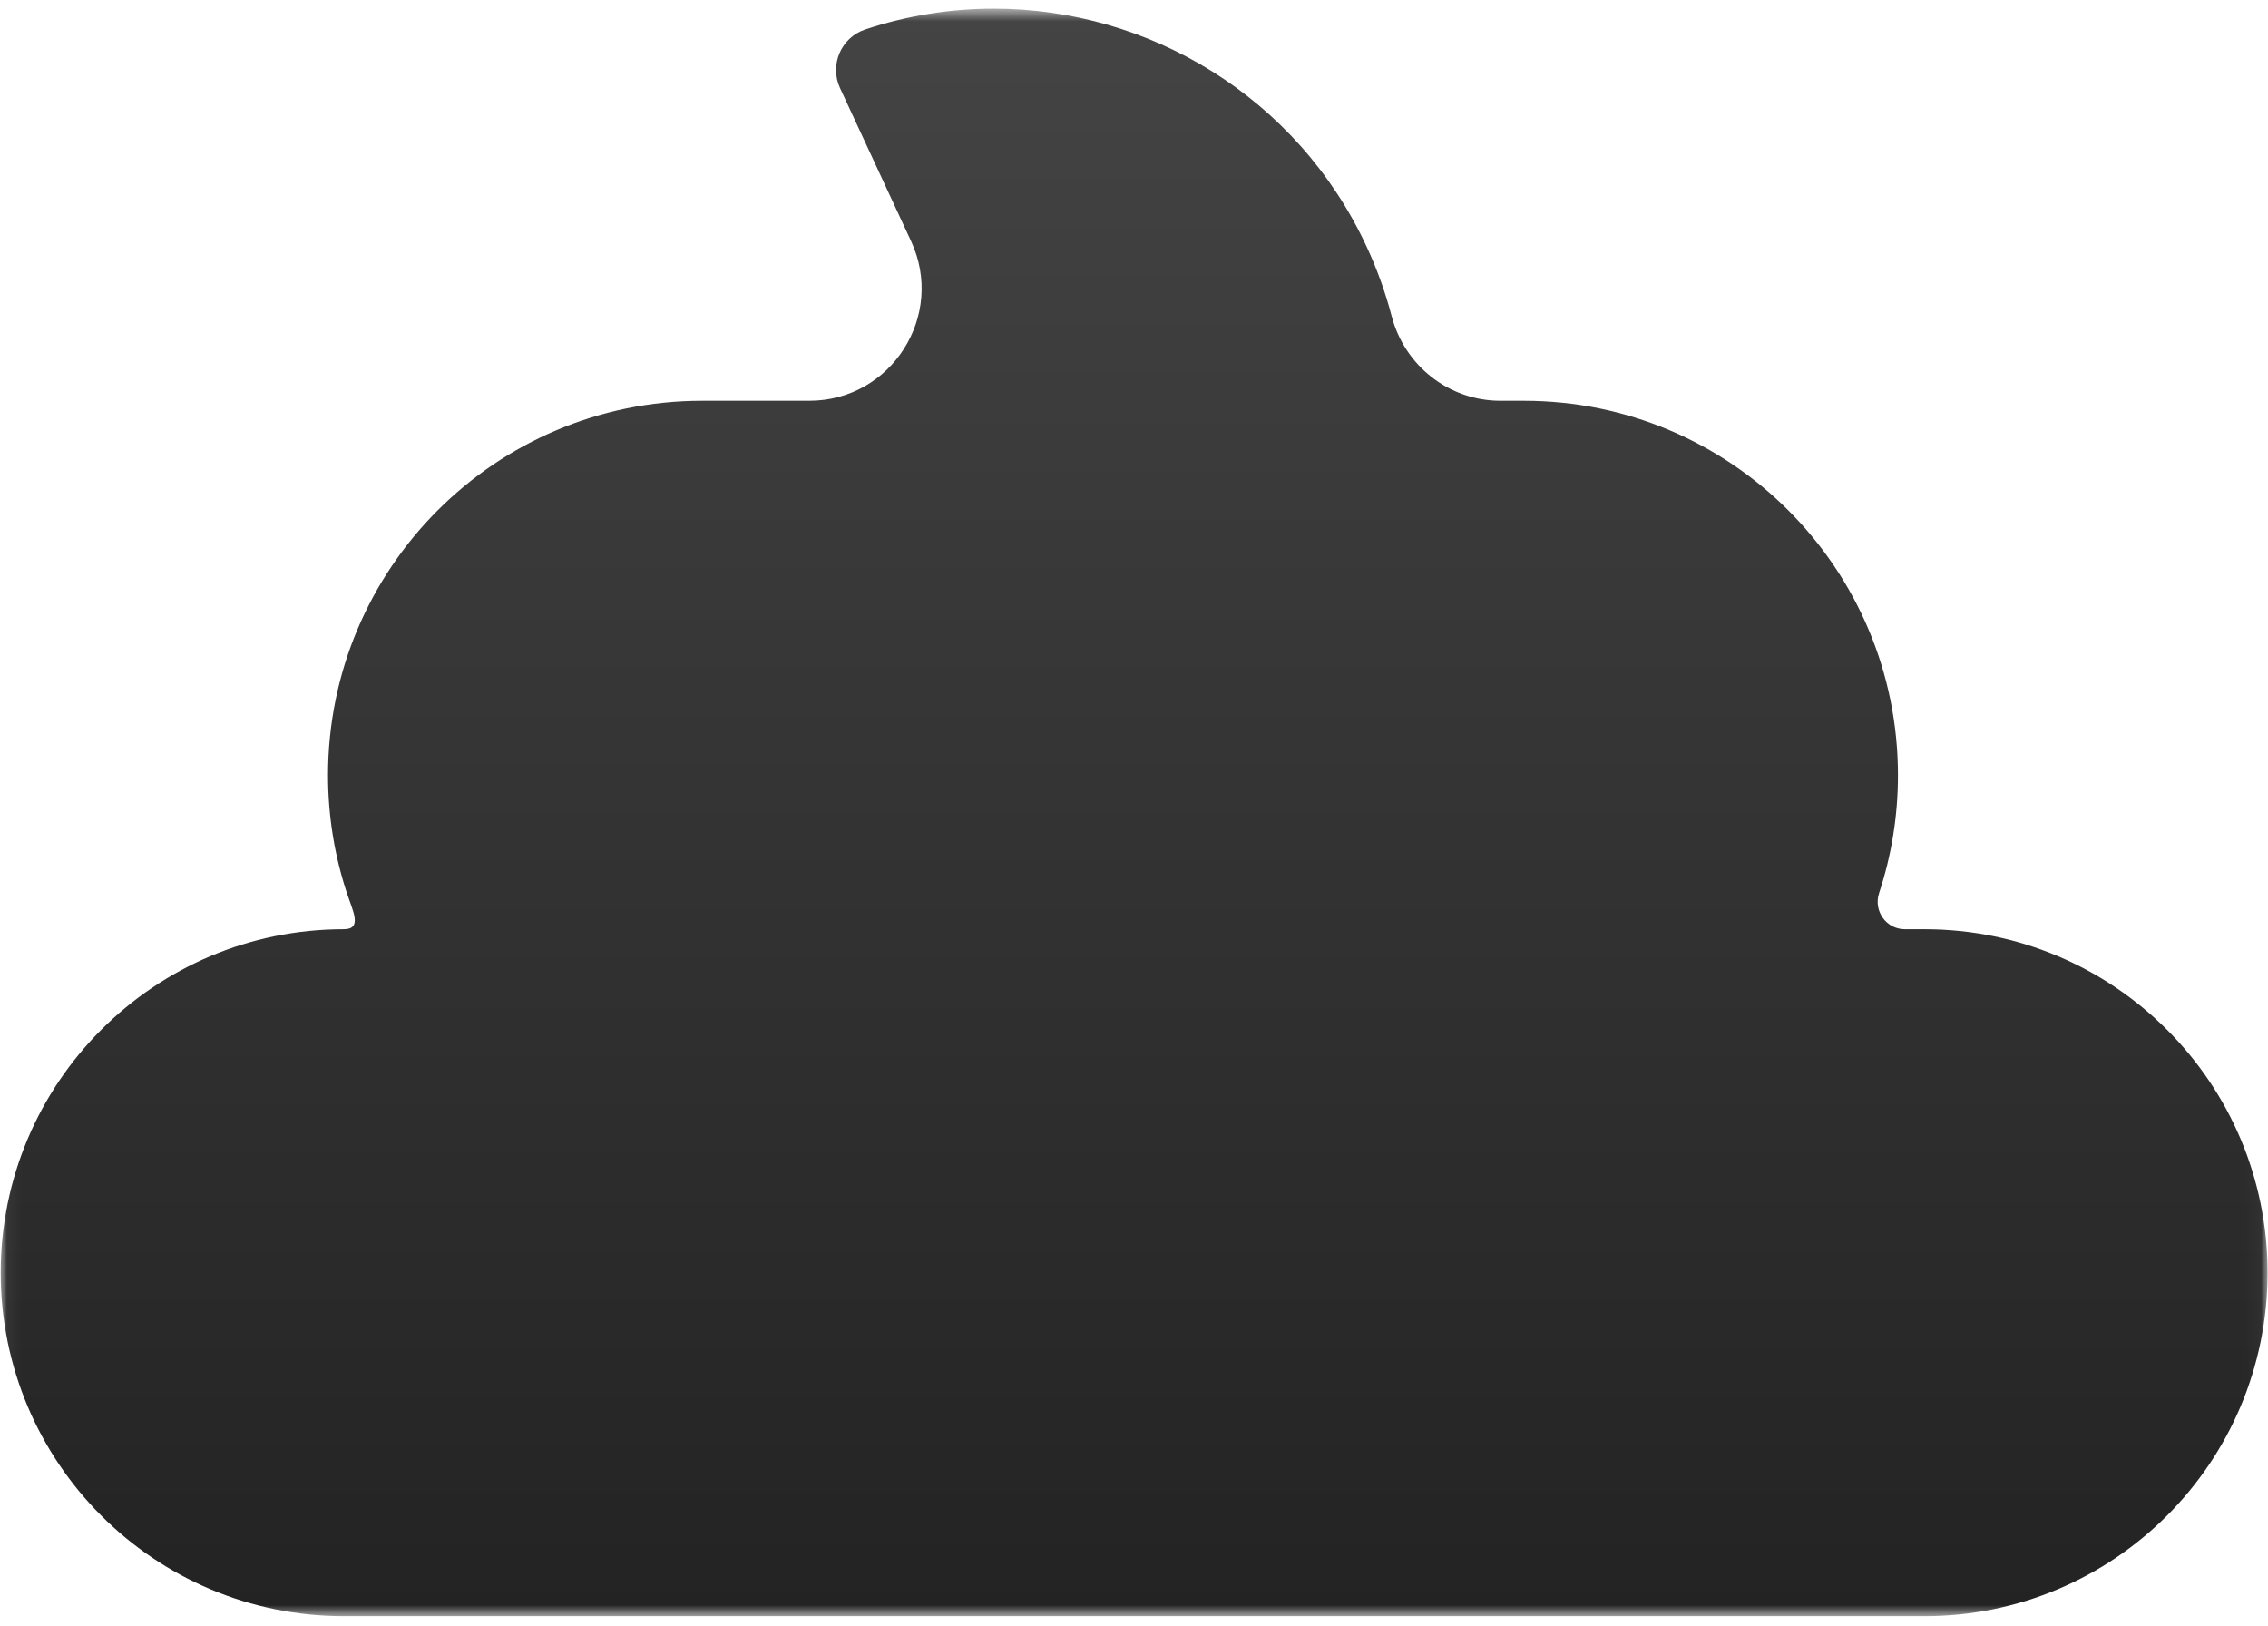 <svg xmlns="http://www.w3.org/2000/svg" viewBox="0 0 159 114" fill="none">
  <mask id="mask0_20_1757" style="mask-type:luminance" maskUnits="userSpaceOnUse" x="0" y="0">
    <path d="M158.97 0.607L0.05 0.607L0.05 113.287H158.97V0.607Z" fill="white"/>
  </mask>
  <g mask="url(#mask0_20_1757)">
    <path d="M69.671 0.607C80.532 0.607 90.932 6.783 95.811 17.289C96.552 18.885 97.133 20.514 97.564 22.157C98.475 25.642 101.59 28.091 105.189 28.091H106.832C121.316 28.091 133.058 39.843 133.058 54.339C133.058 57.224 132.593 60.001 131.735 62.595C131.324 63.841 132.23 65.131 133.543 65.131H134.914C148.202 65.131 158.97 75.908 158.97 89.207C158.97 102.505 148.202 113.282 134.914 113.282H24.106C10.818 113.282 0.05 102.505 0.05 89.207C0.05 75.908 10.818 65.131 24.106 65.131H24.111C25.424 65.131 24.731 63.841 24.319 62.595C23.462 59.996 22.997 57.224 22.997 54.339C22.997 39.843 34.739 28.091 49.224 28.091H56.737C62.487 28.091 66.295 22.118 63.872 16.901L58.893 6.177C58.137 4.553 58.961 2.633 60.656 2.066C63.626 1.077 66.673 0.607 69.681 0.607" fill="url(#paint0_linear_20_1757)"/>
  </g>
  <defs>
    <linearGradient id="paint0_linear_20_1757" x1="79.51" y1="0.607" x2="79.51" y2="113.282" gradientUnits="userSpaceOnUse">
      <stop stop-color="#444444"/>
      <stop offset="1" stop-color="#232323"/>
    </linearGradient>
  </defs>
</svg>